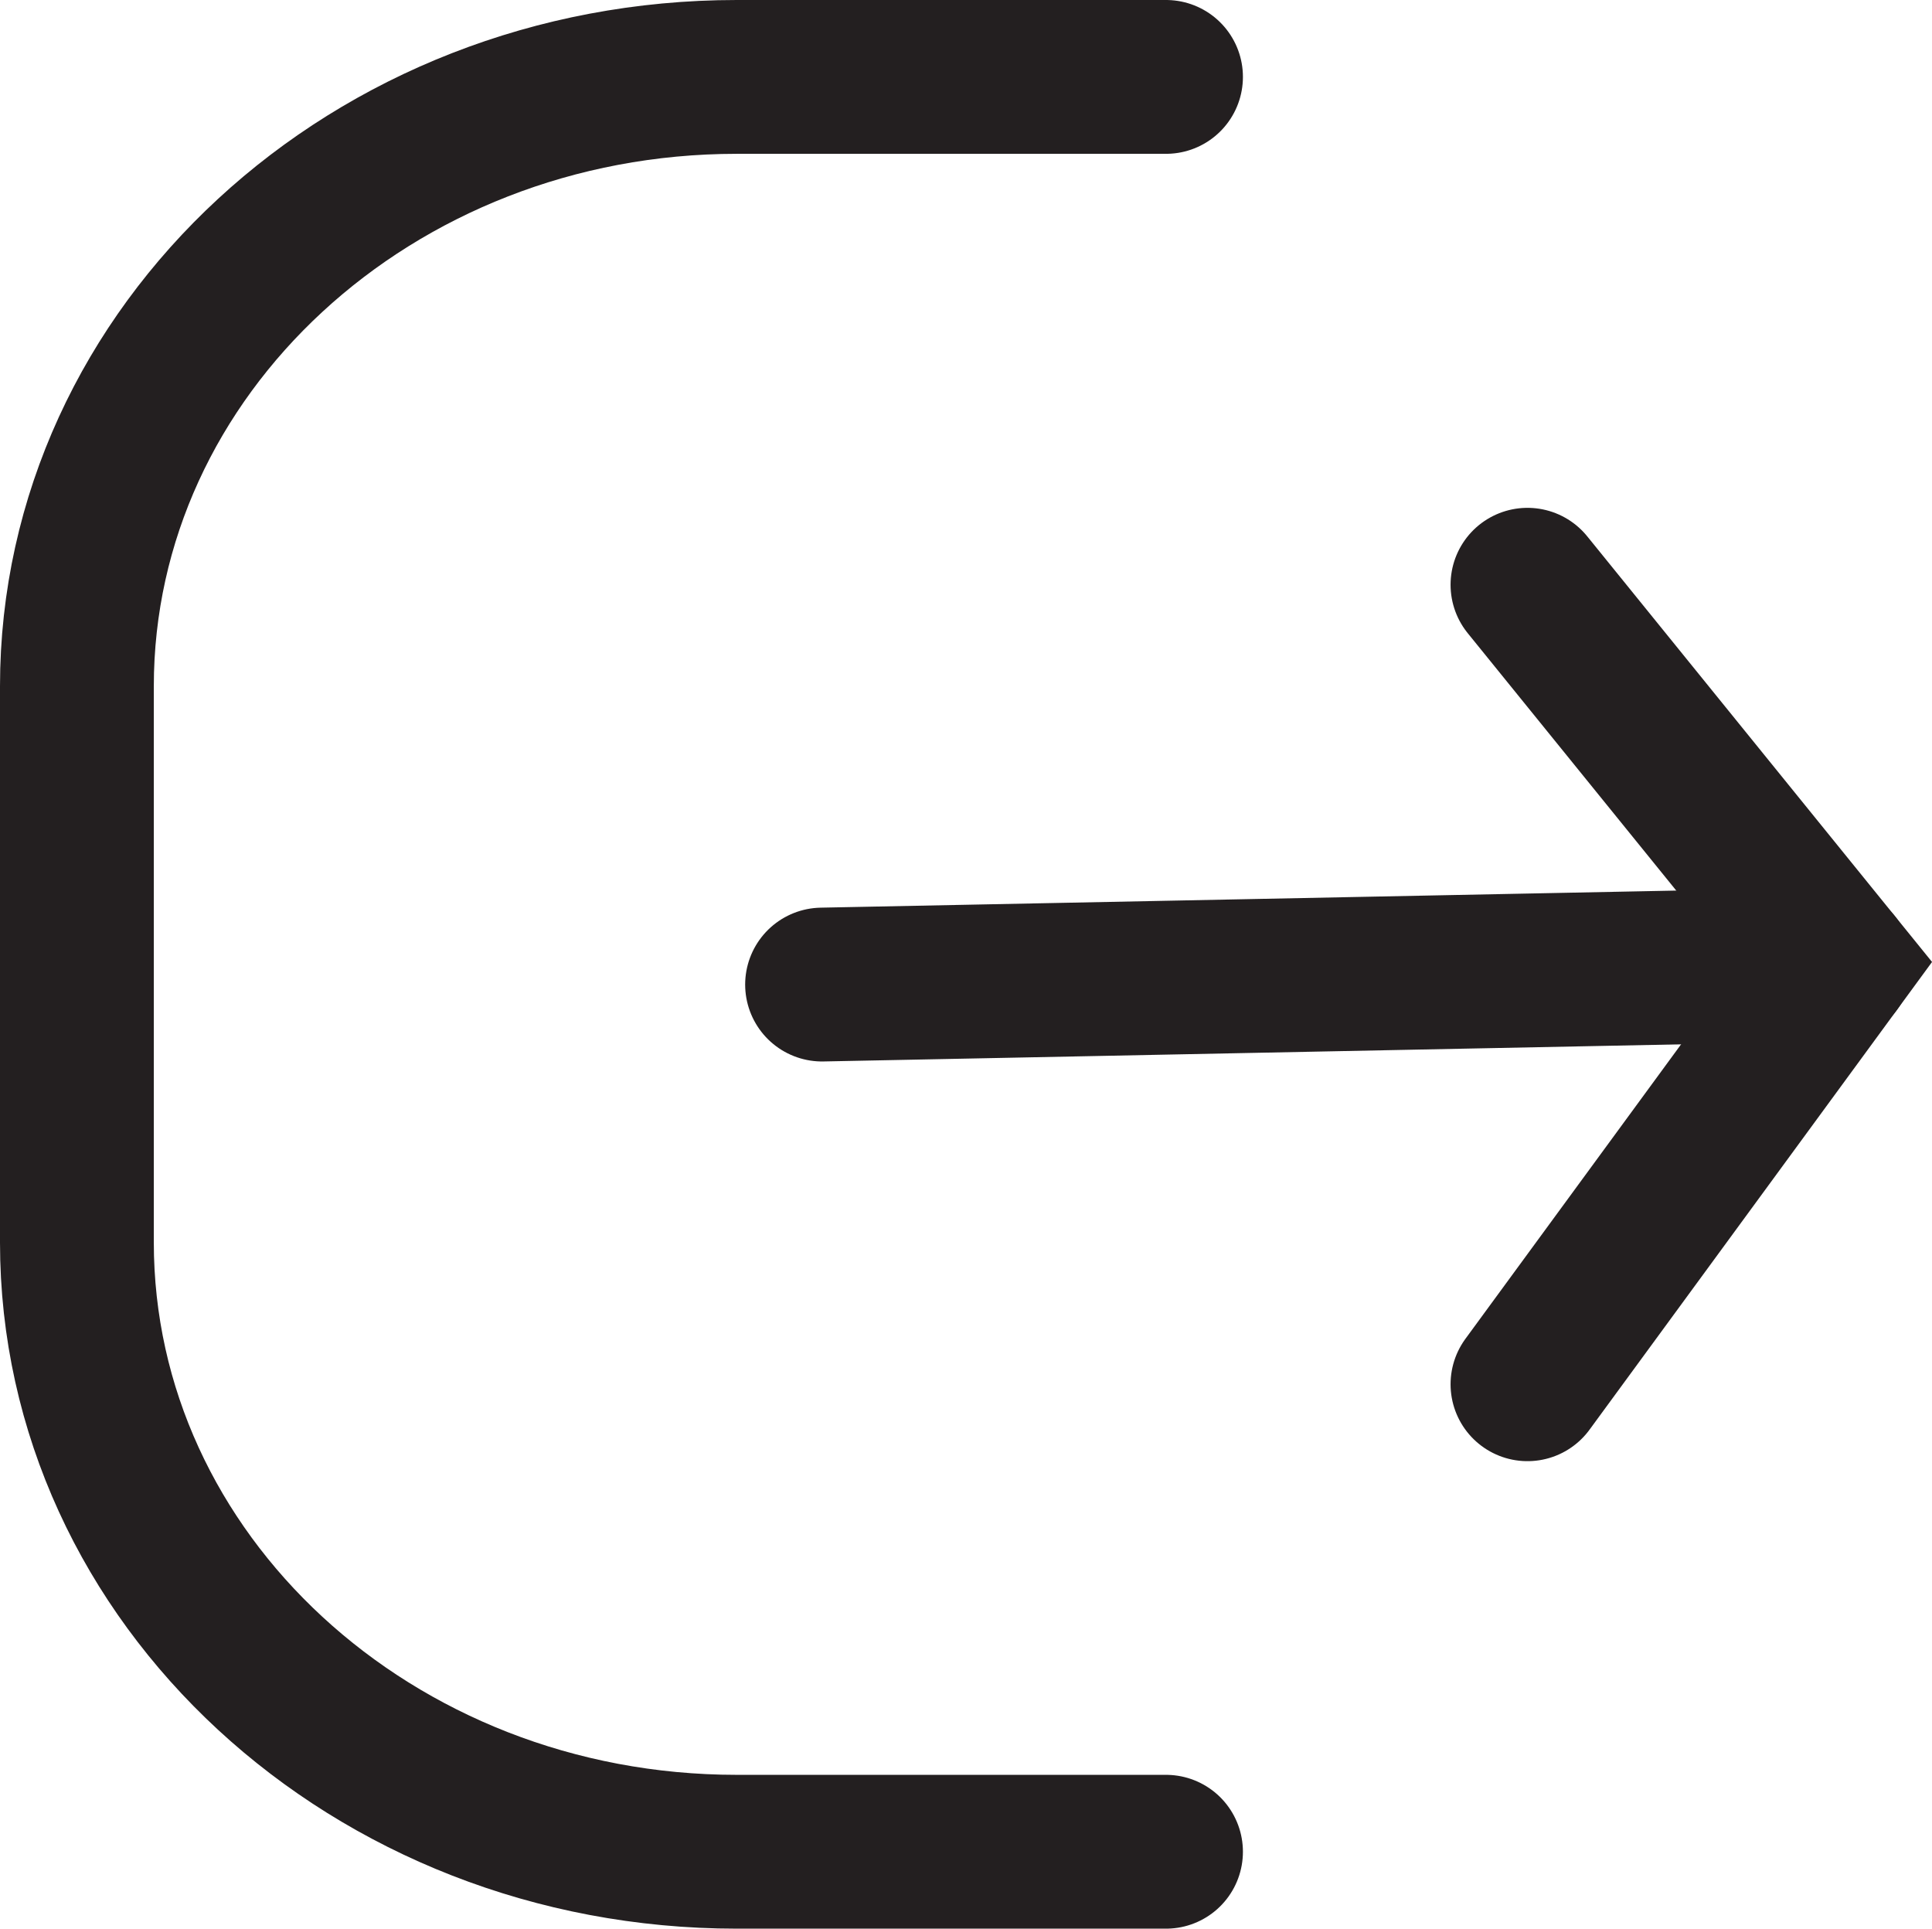 <?xml version="1.0" encoding="UTF-8"?><svg id="Layer_2" xmlns="http://www.w3.org/2000/svg" viewBox="0 0 163.29 163"><defs><style>.cls-1{fill:none;}.cls-1,.cls-2{stroke:#231f20;stroke-linecap:round;stroke-miterlimit:10;stroke-width:13px;}.cls-2{fill:#fff;}</style></defs><g id="Layer_1-2"><path class="cls-1" d="M98.55,6.5h-36.28C31.47,6.5,6.5,29.56,6.5,58v47c0,28.44,24.97,51.5,55.77,51.5h36.28"/><polyline class="cls-1" points="129.1 49.42 155.09 81.5 129.1 116.99"/><line class="cls-2" x1="69.48" y1="83.21" x2="155.09" y2="81.5"/></g></svg>
